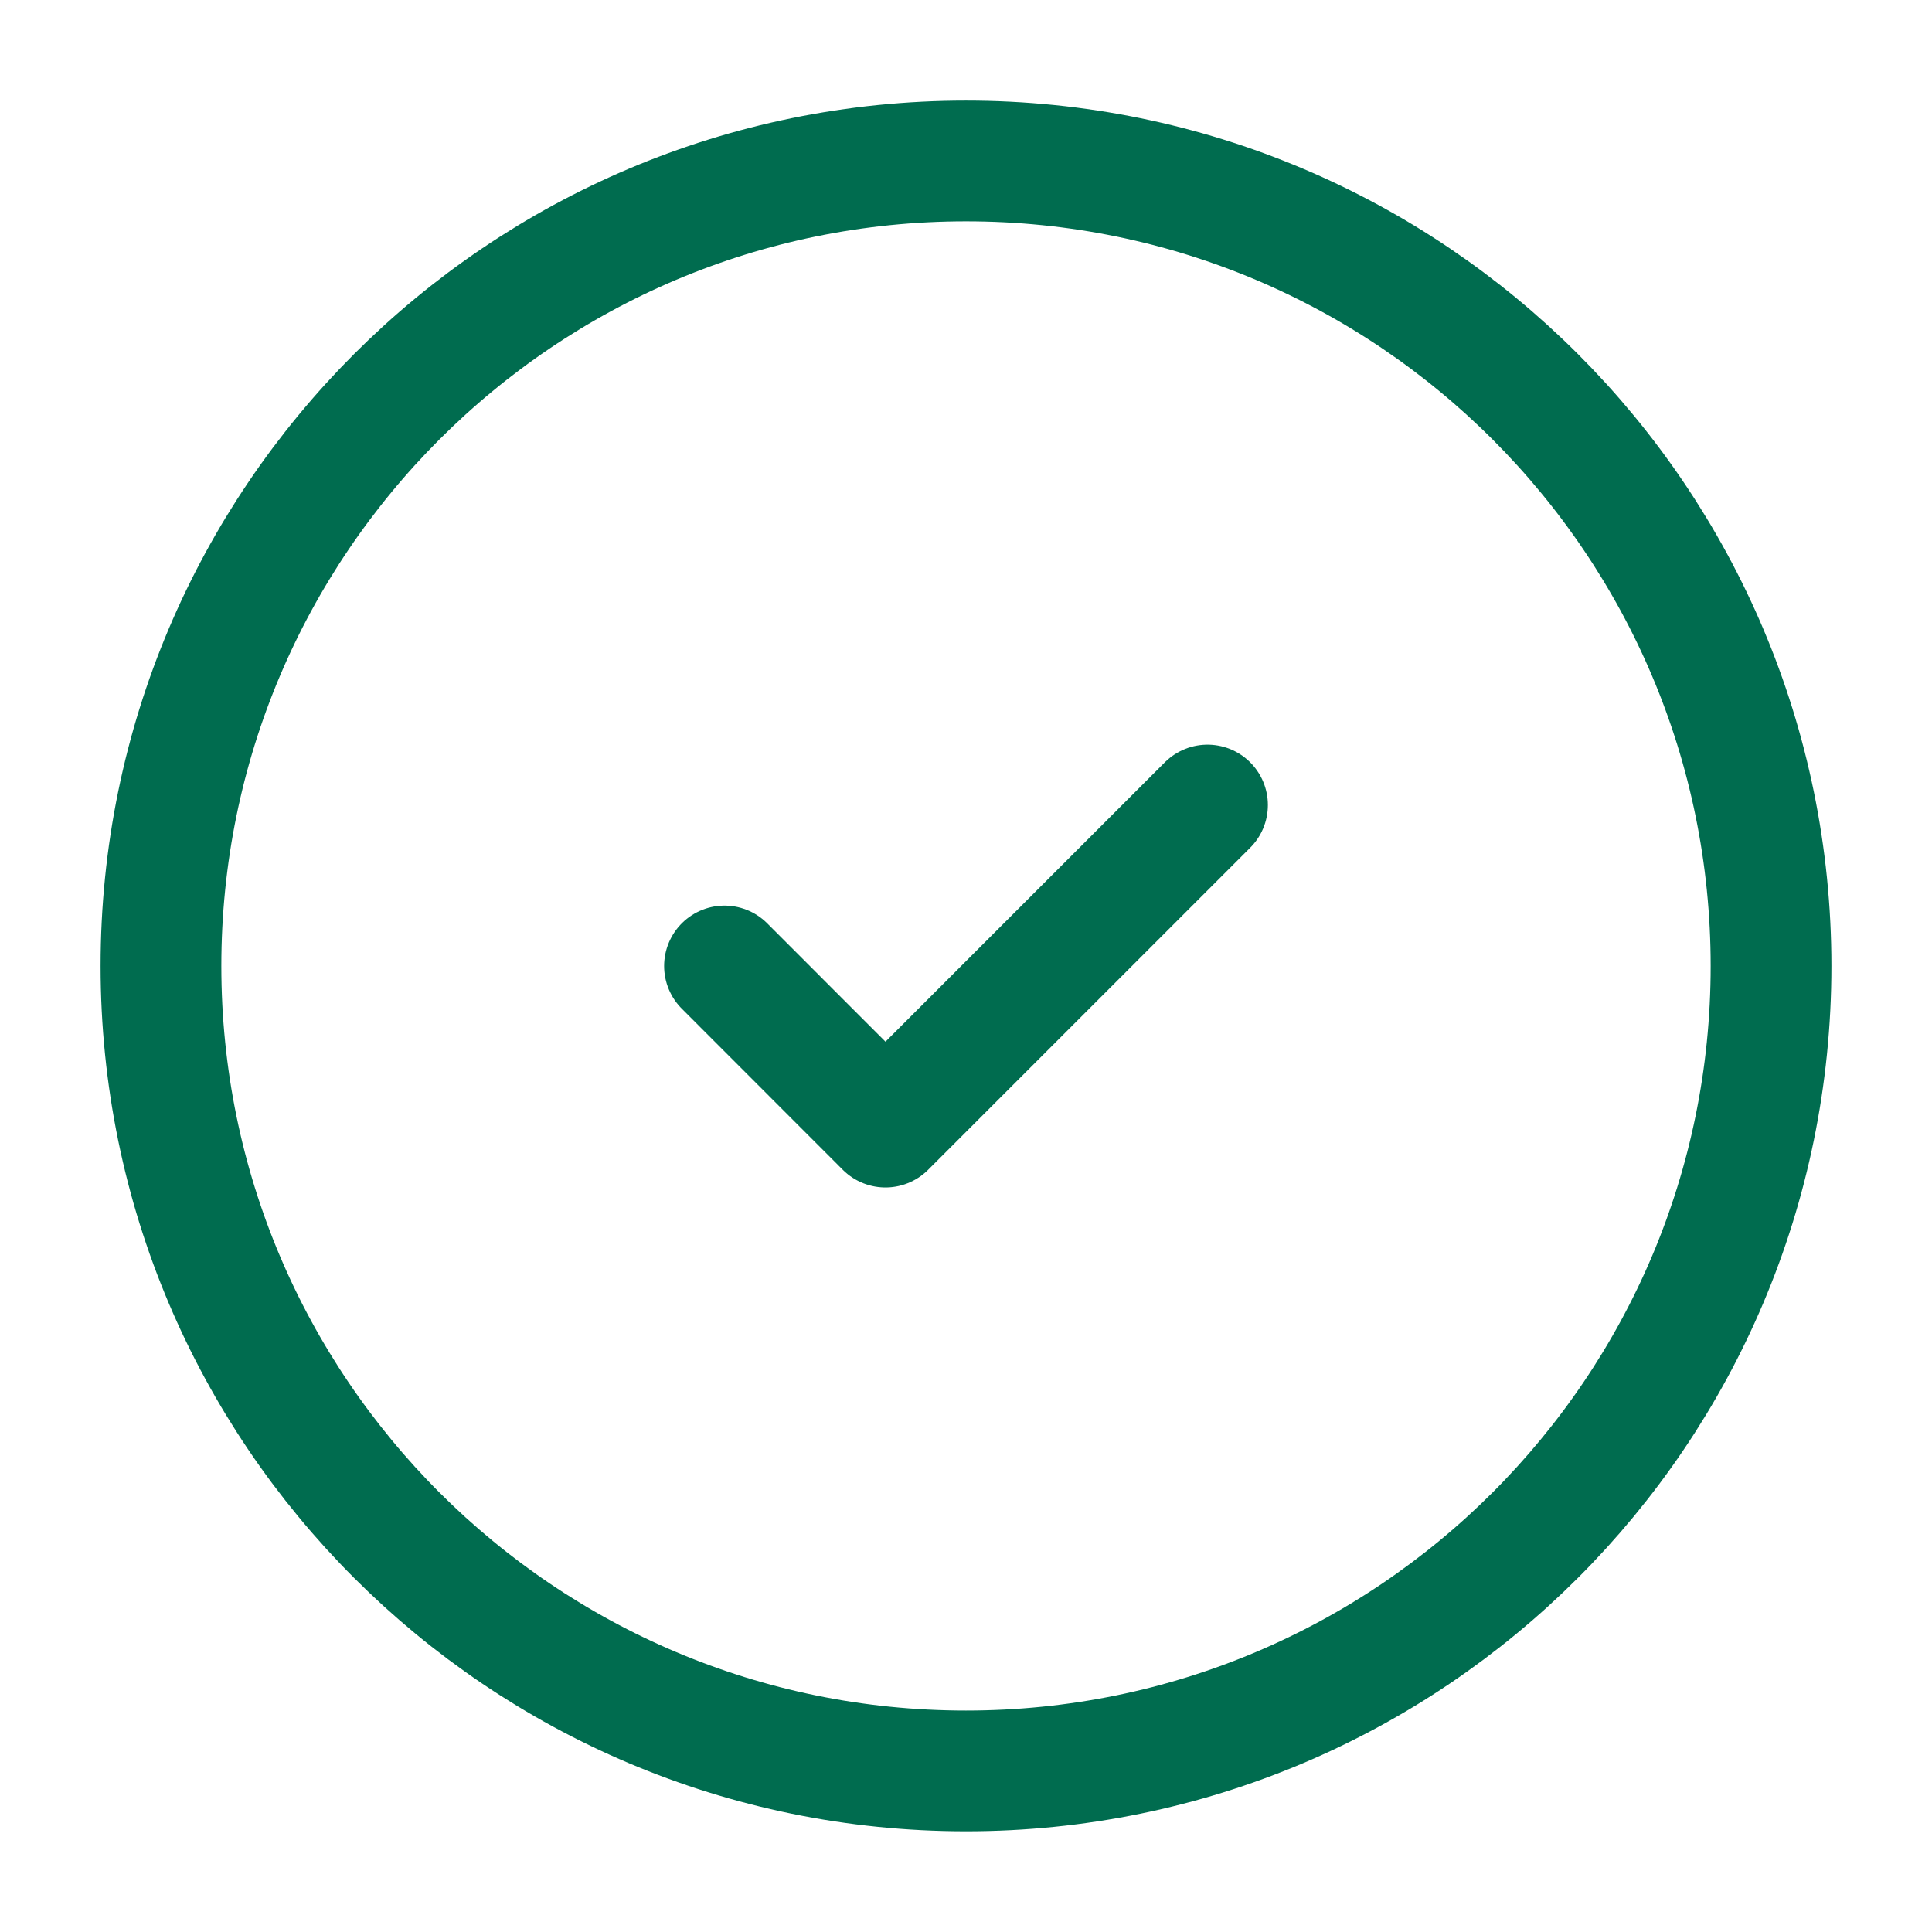 <svg width="16" height="16" viewBox="0 0 16 16" fill="none" xmlns="http://www.w3.org/2000/svg">
<g clip-path="url(#clip0_536_27745)">
<path d="M8 14.666C11.682 14.666 14.667 11.682 14.667 8C14.667 4.318 11.682 1.333 8 1.333C4.318 1.333 1.333 4.318 1.333 8C1.333 11.682 4.318 14.666 8 14.666Z" stroke="#006C4F" stroke-linecap="round" stroke-linejoin="round"/>
<path d="M6 8L7.333 9.334L10 6.667" stroke="#006C4F" stroke-linecap="round" stroke-linejoin="round"/>
</g>
<defs>
<clipPath id="clip0_536_27745">
<rect width="16" height="16" fill="white"/>
</clipPath>
</defs>
</svg>
